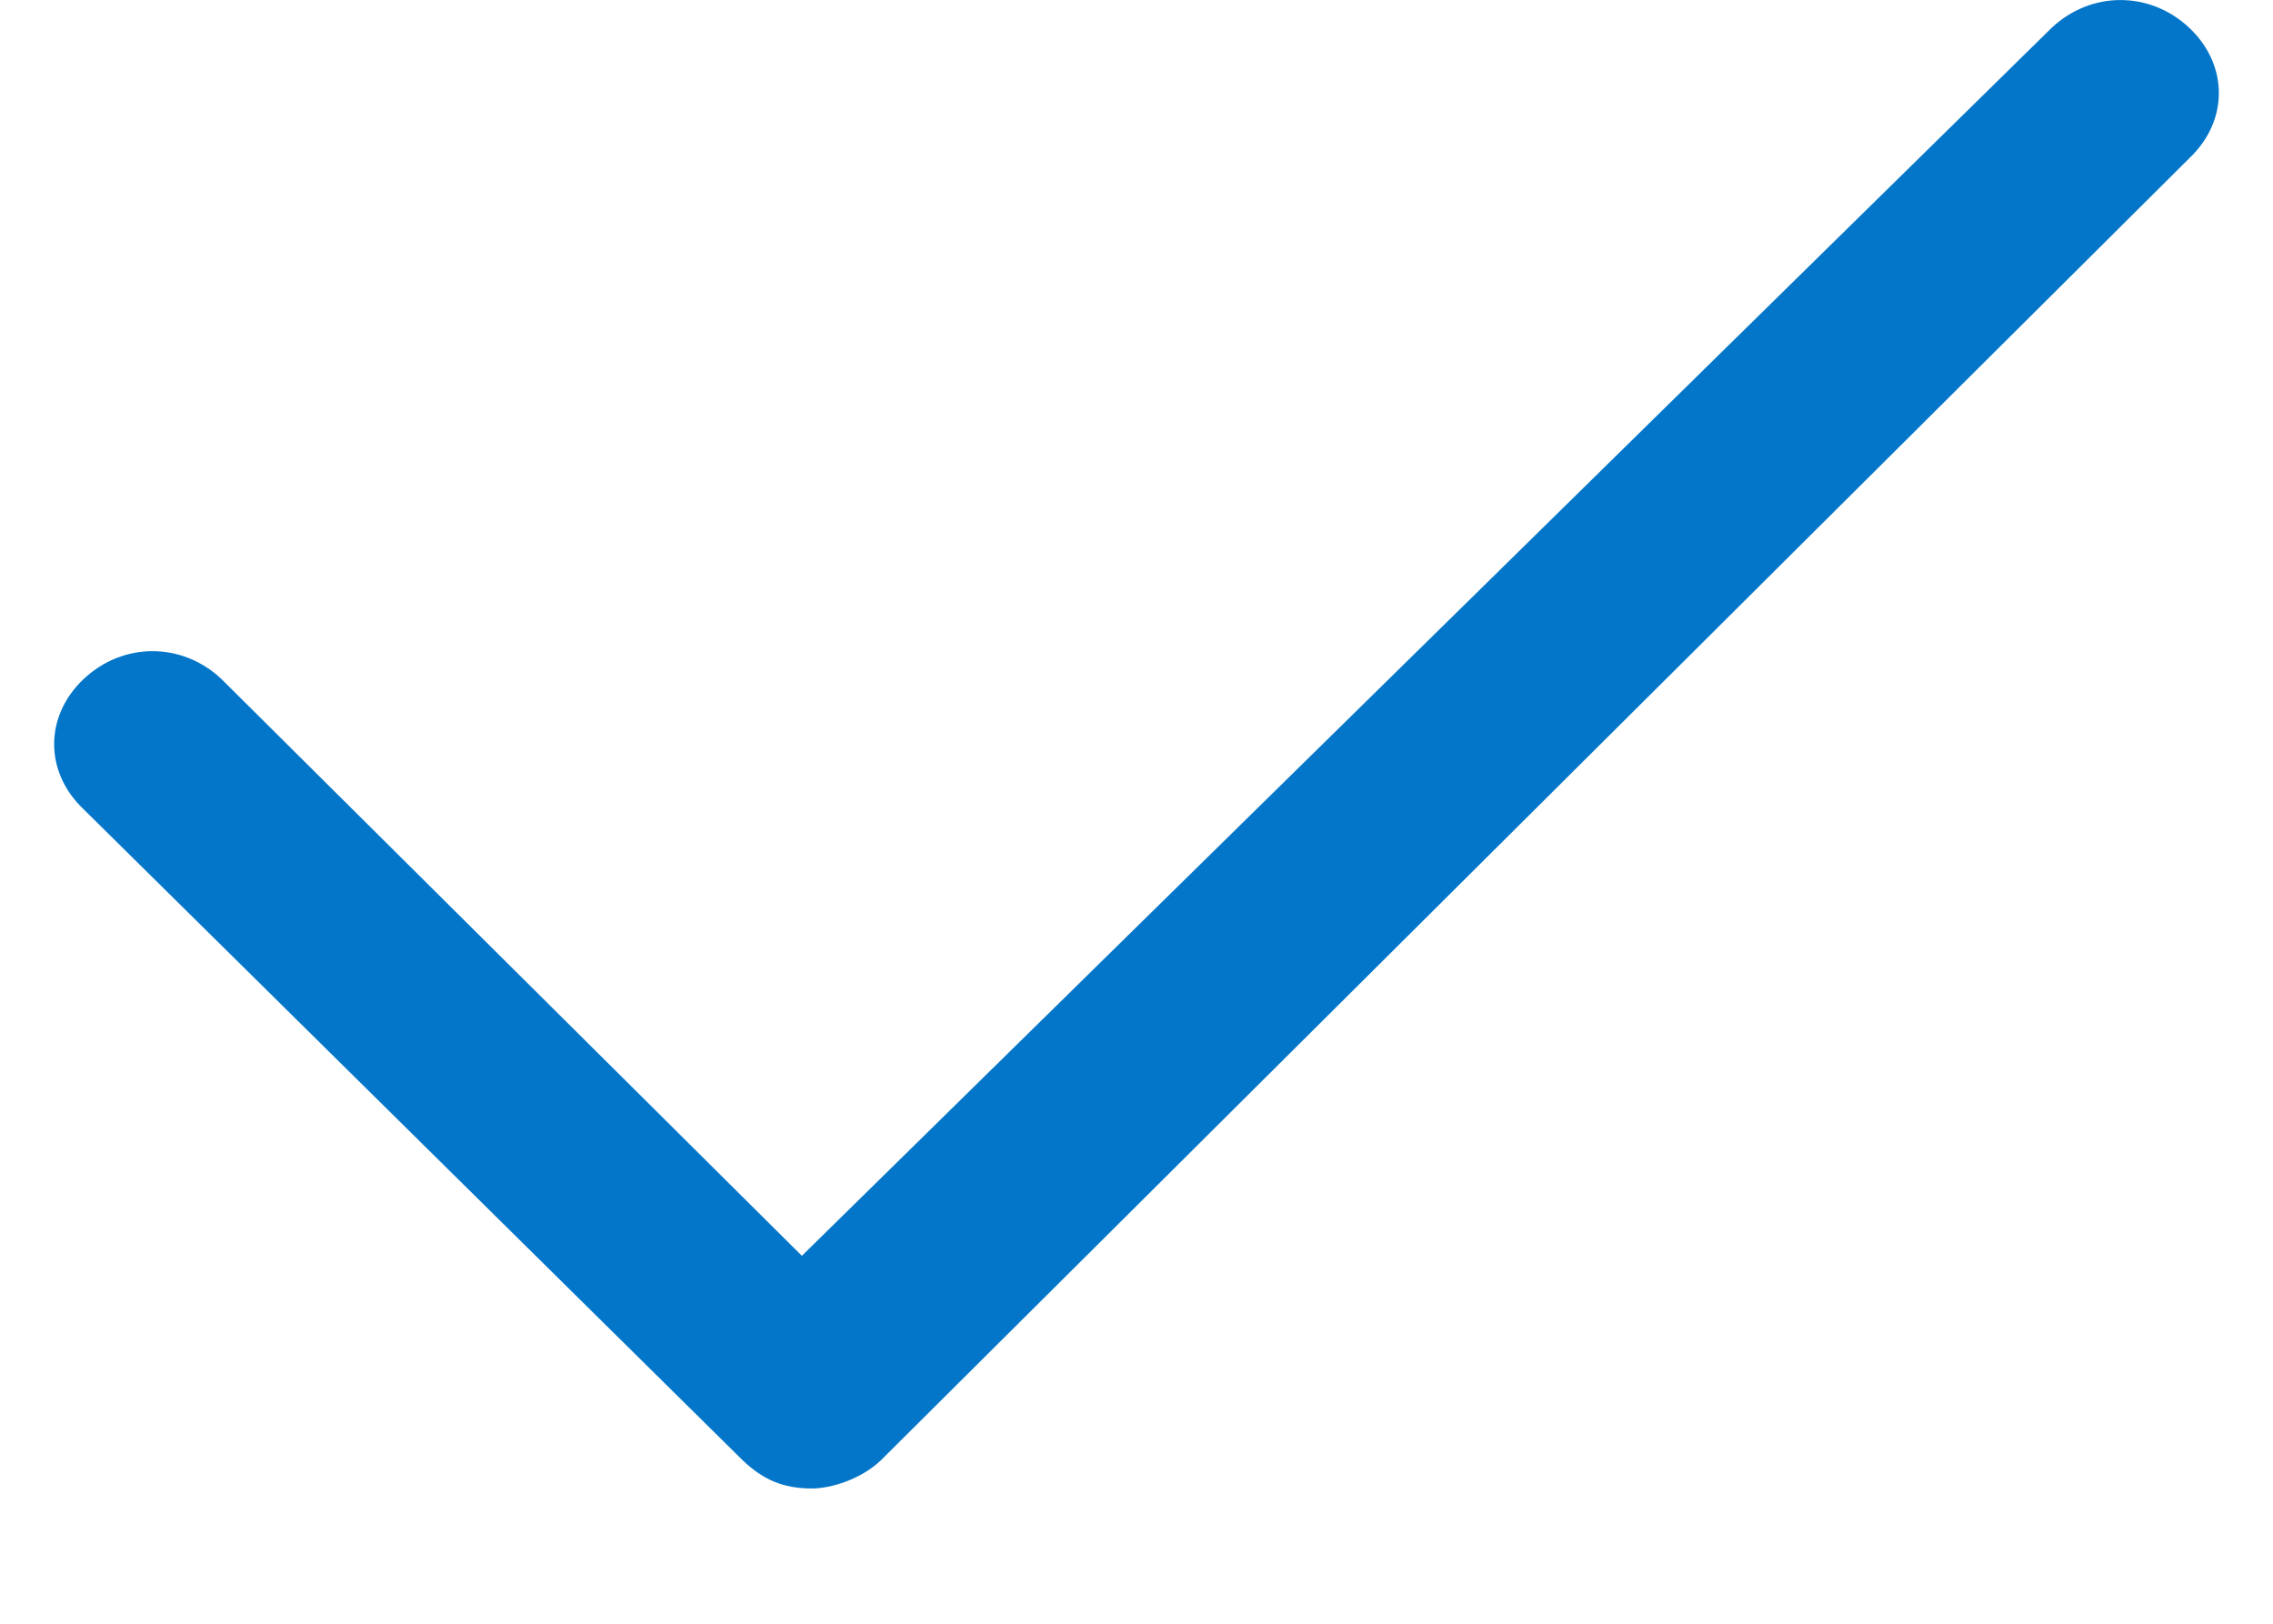 <svg width="14" height="10" viewBox="0 0 14 10" fill="#0376C9" xmlns="http://www.w3.org/2000/svg">
    <path d="M5 9.167C4.818 9.167 4.697 9.109 4.576 8.995L0.515 4.984C0.273 4.755 0.273 4.411 0.515 4.182C0.758 3.953 1.121 3.953 1.364 4.182L4.939 7.734L12.636 0.172C12.879 -0.057 13.242 -0.057 13.485 0.172C13.727 0.401 13.727 0.745 13.485 0.974L5.424 8.995C5.303 9.109 5.121 9.167 5 9.167Z"/>
</svg>
